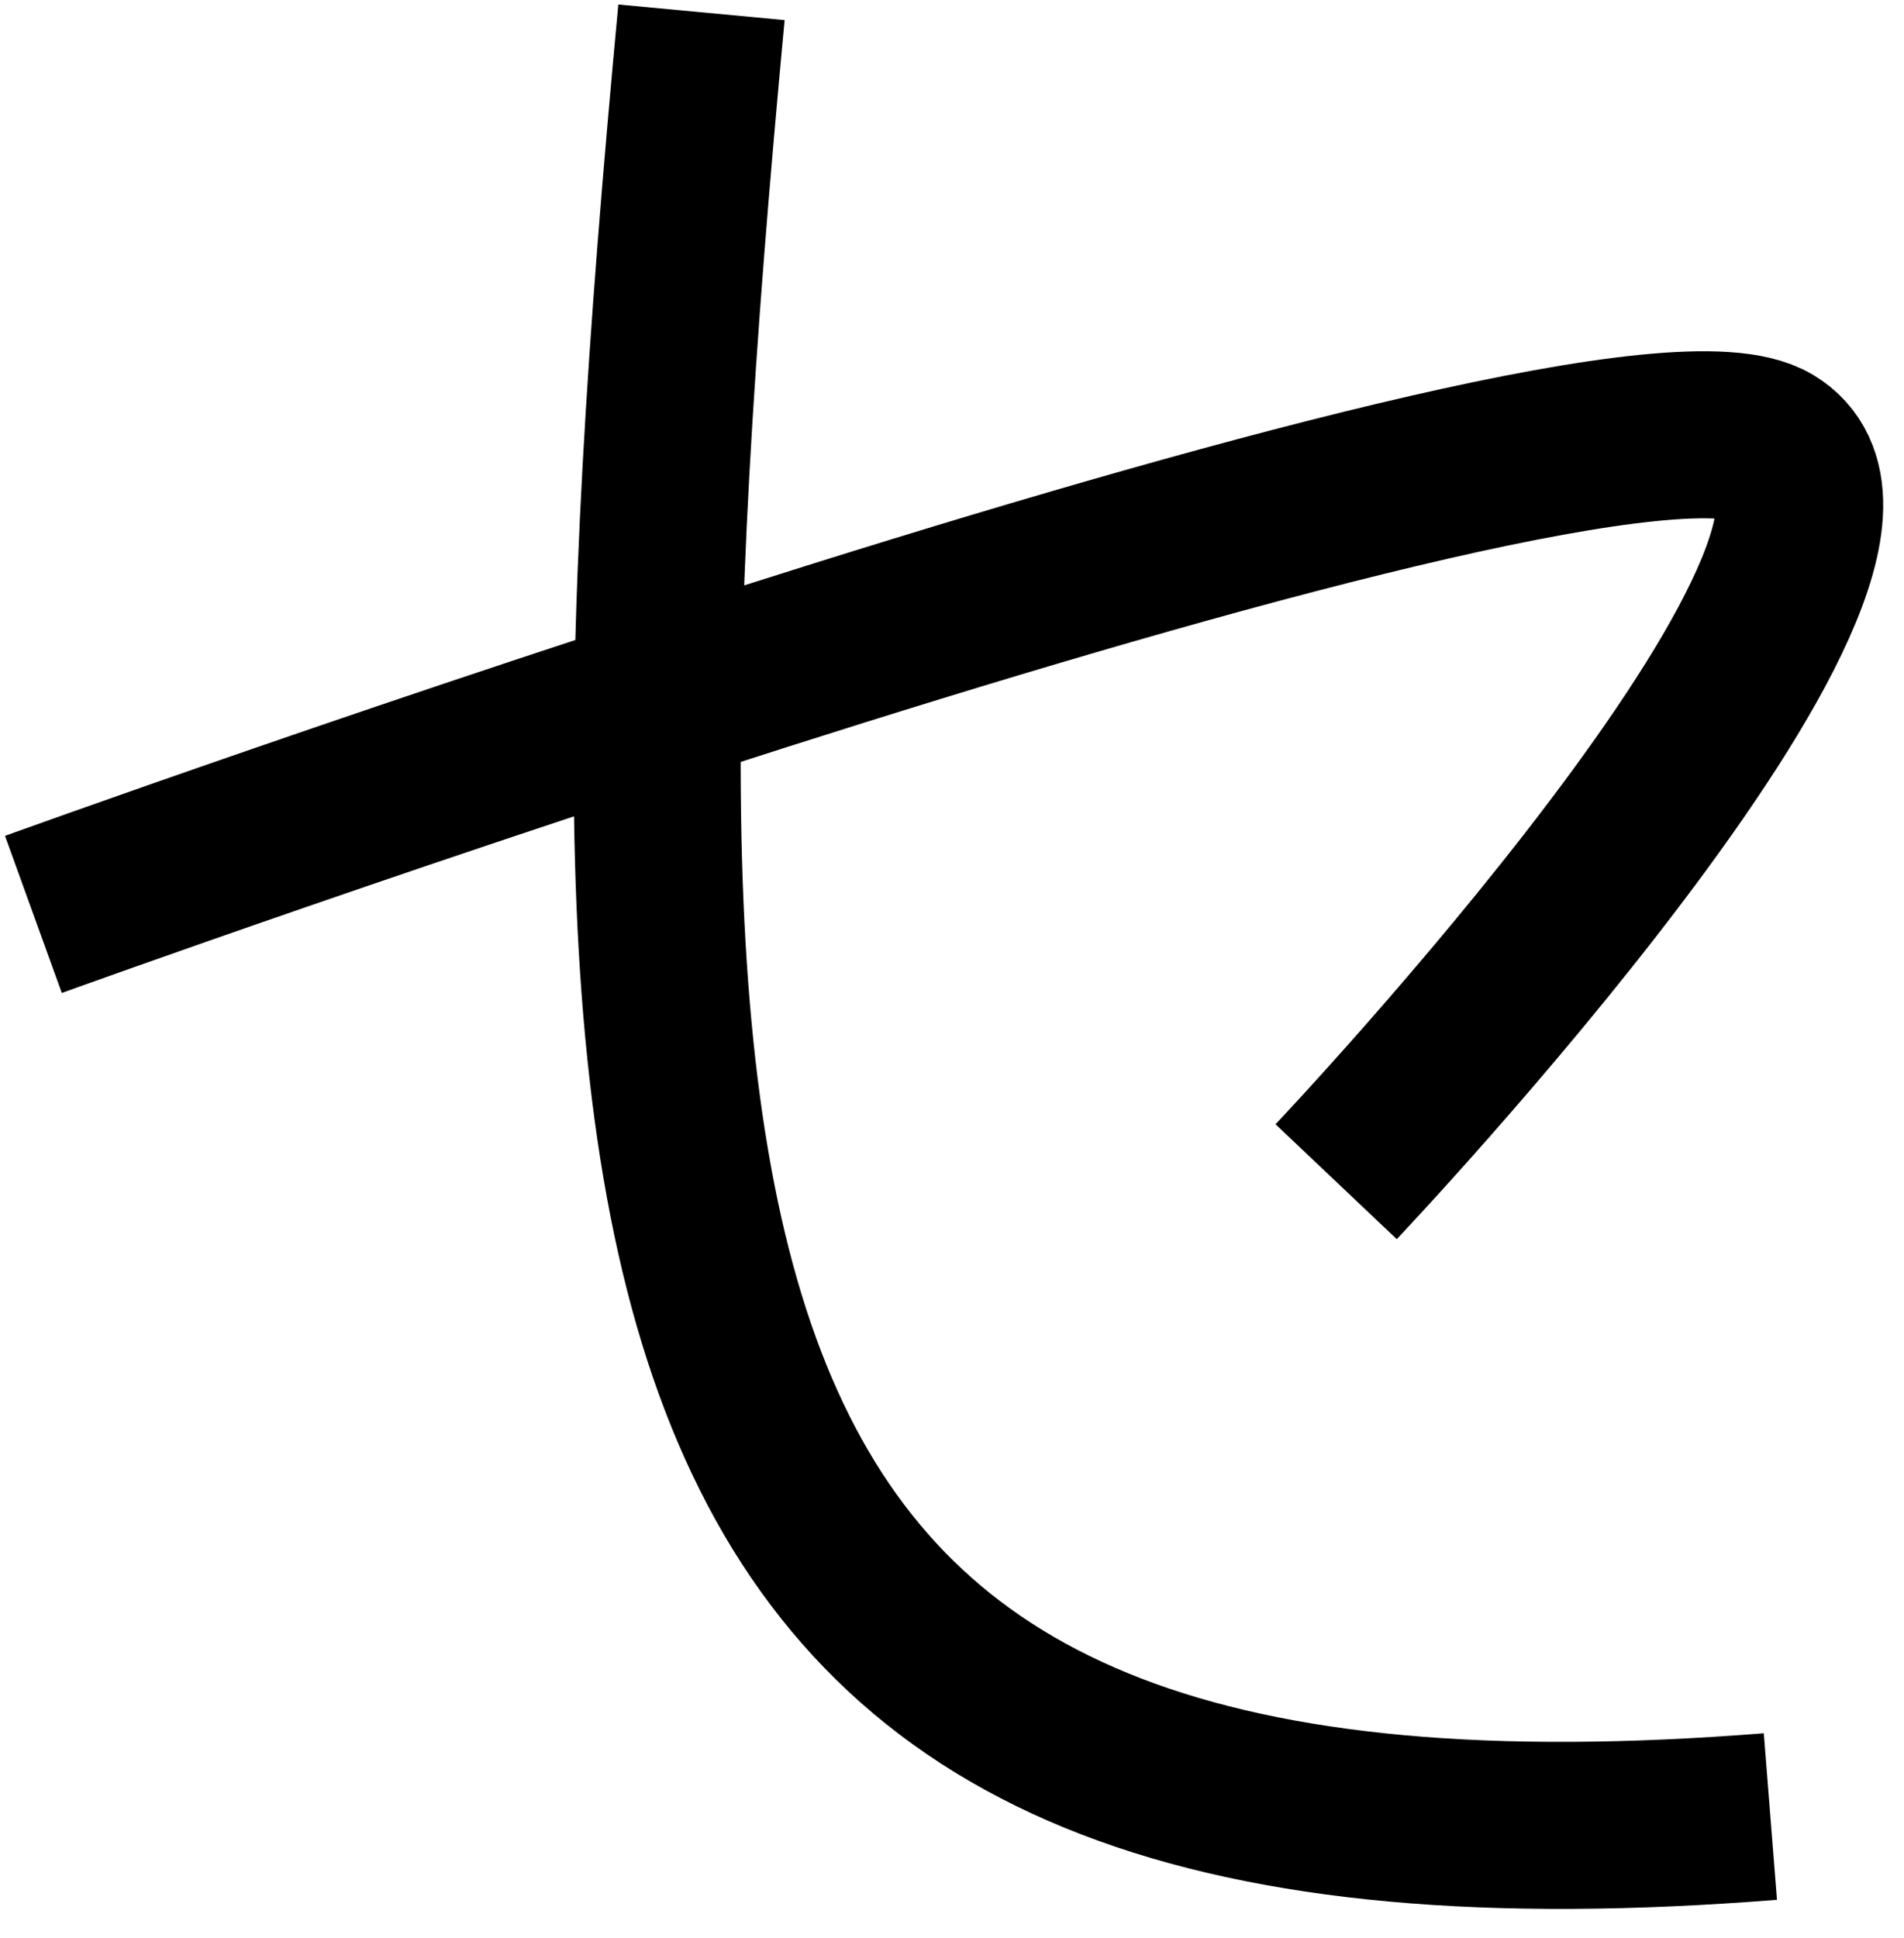<svg width="57" height="58" viewBox="0 0 57 58" fill="none" xmlns="http://www.w3.org/2000/svg">
<path d="M21 0.368C17.325 39.589 19.315 57.036 53 54.368M1 27.368C1 27.368 48 10.368 53 13.368C58 16.368 40 35.368 40 35.368" stroke="black" stroke-width="5"/>
</svg>
